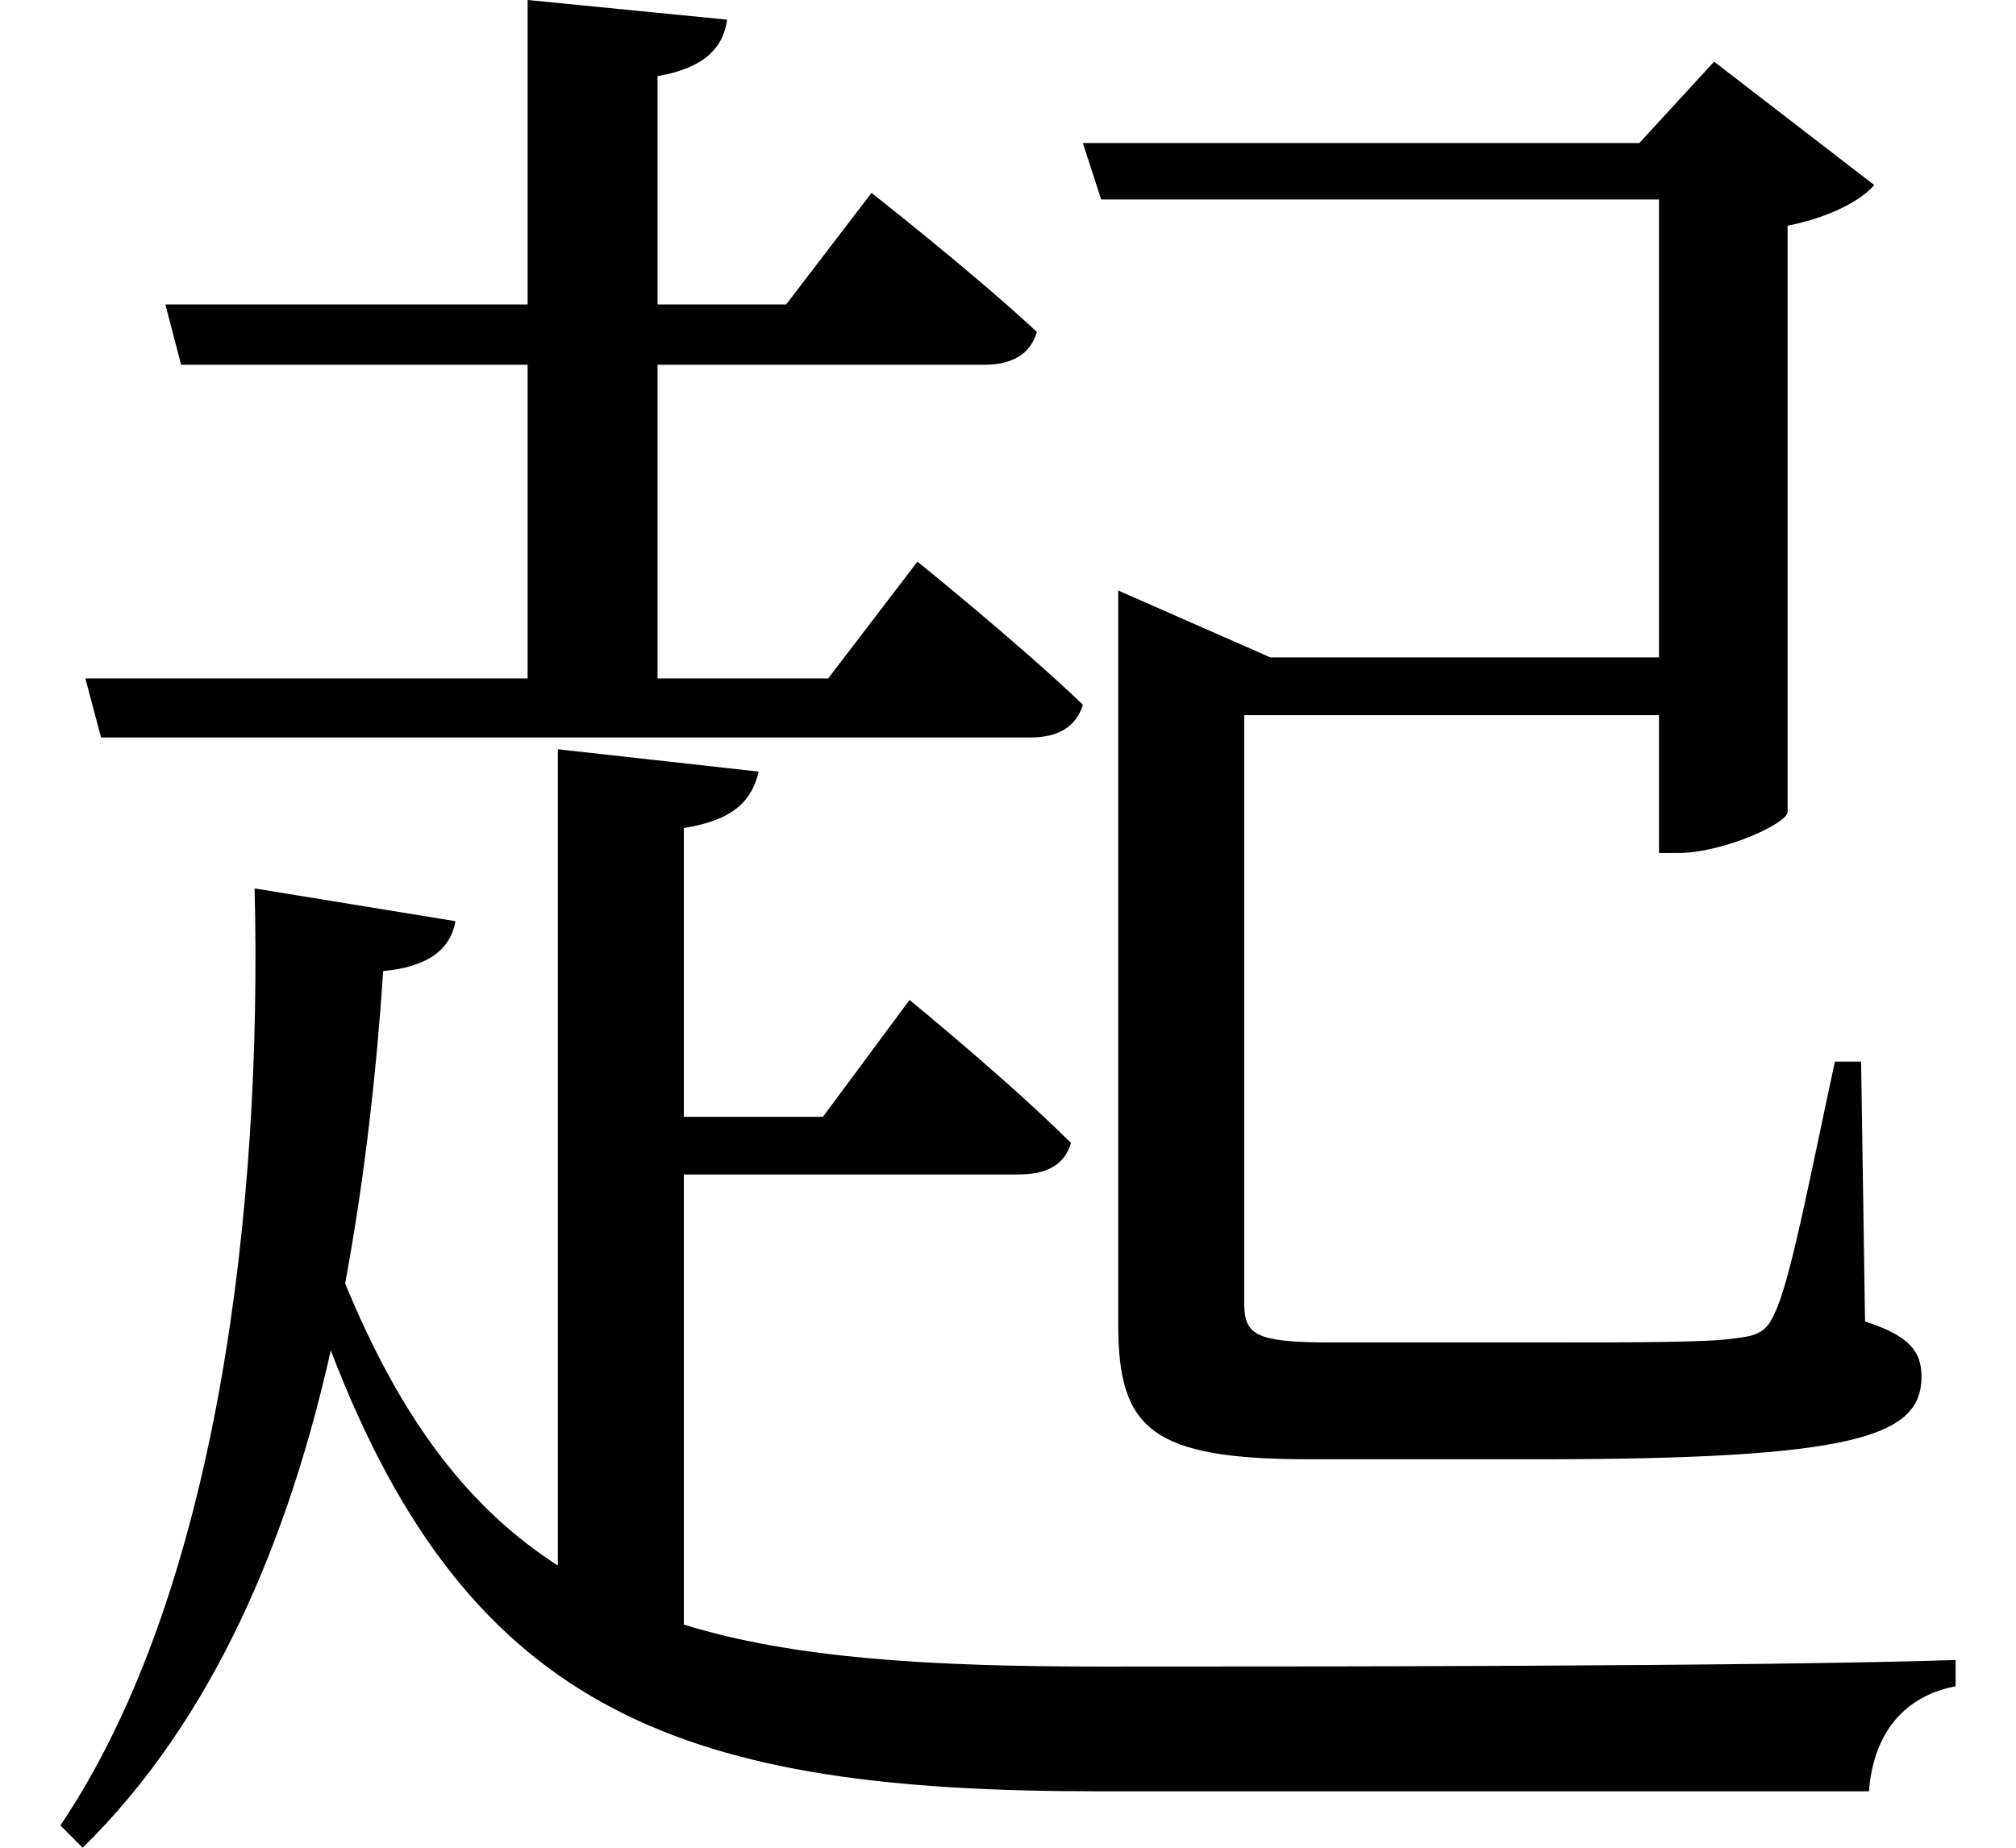 <svg height="22" viewBox="0 0 24 22" width="24" xmlns="http://www.w3.org/2000/svg">
<path d="M13.312,12.281 L13.312,4.344 C13.312,3.094 13.703,2.734 15.594,2.734 L18.281,2.734 C22.078,2.734 22.875,3 22.875,3.719 C22.875,4.016 22.734,4.203 22.203,4.375 L22.156,7.469 L21.844,7.469 C21.547,6.094 21.312,4.844 21.125,4.469 C21.031,4.25 20.922,4.203 20.641,4.172 C20.328,4.125 19.438,4.125 18.344,4.125 L15.859,4.125 C14.922,4.125 14.812,4.219 14.812,4.609 L14.812,11.594 L19.75,11.594 L19.75,9.953 L19.984,9.953 C20.5,9.953 21.266,10.297 21.281,10.438 L21.281,17.422 C21.766,17.516 22.156,17.719 22.312,17.906 L20.406,19.375 L19.516,18.406 L12.891,18.406 L13.109,17.734 L19.75,17.734 L19.75,12.281 L15.125,12.281 L13.312,13.078 Z M6.641,11.188 L6.641,1.469 C5.594,2.141 4.781,3.188 4.109,4.828 C4.344,6.094 4.484,7.375 4.562,8.547 C5.062,8.594 5.359,8.781 5.422,9.141 L3.031,9.531 C3.125,5.734 2.594,1.156 0.719,-1.625 L0.984,-1.891 C2.547,-0.359 3.438,1.797 3.938,4.031 C5.609,-0.344 8.203,-1.219 13.062,-1.219 C15.281,-1.219 20.234,-1.219 22.25,-1.219 C22.297,-0.578 22.625,-0.094 23.281,0.031 L23.281,0.344 C20.906,0.266 15.453,0.266 13.125,0.266 C11.094,0.266 9.453,0.359 8.141,0.766 L8.141,6.125 L12.125,6.125 C12.453,6.125 12.672,6.234 12.75,6.5 C12.031,7.219 10.828,8.203 10.828,8.203 L9.797,6.812 L8.141,6.812 L8.141,10.25 C8.734,10.344 8.953,10.578 9.031,10.922 Z M1.016,12.031 L1.203,11.328 L12.266,11.328 C12.594,11.328 12.812,11.453 12.891,11.719 C12.141,12.438 10.922,13.422 10.922,13.422 L9.859,12.031 L7.828,12.031 L7.828,15.766 L11.719,15.766 C12.047,15.766 12.266,15.891 12.344,16.156 C11.609,16.844 10.375,17.812 10.375,17.812 L9.359,16.484 L7.828,16.484 L7.828,19.203 C8.375,19.297 8.609,19.531 8.656,19.875 L6.281,20.109 L6.281,16.484 L1.969,16.484 L2.156,15.766 L6.281,15.766 L6.281,12.031 Z" transform="translate(0, 20.109) scale(1, -1)"/>
</svg>